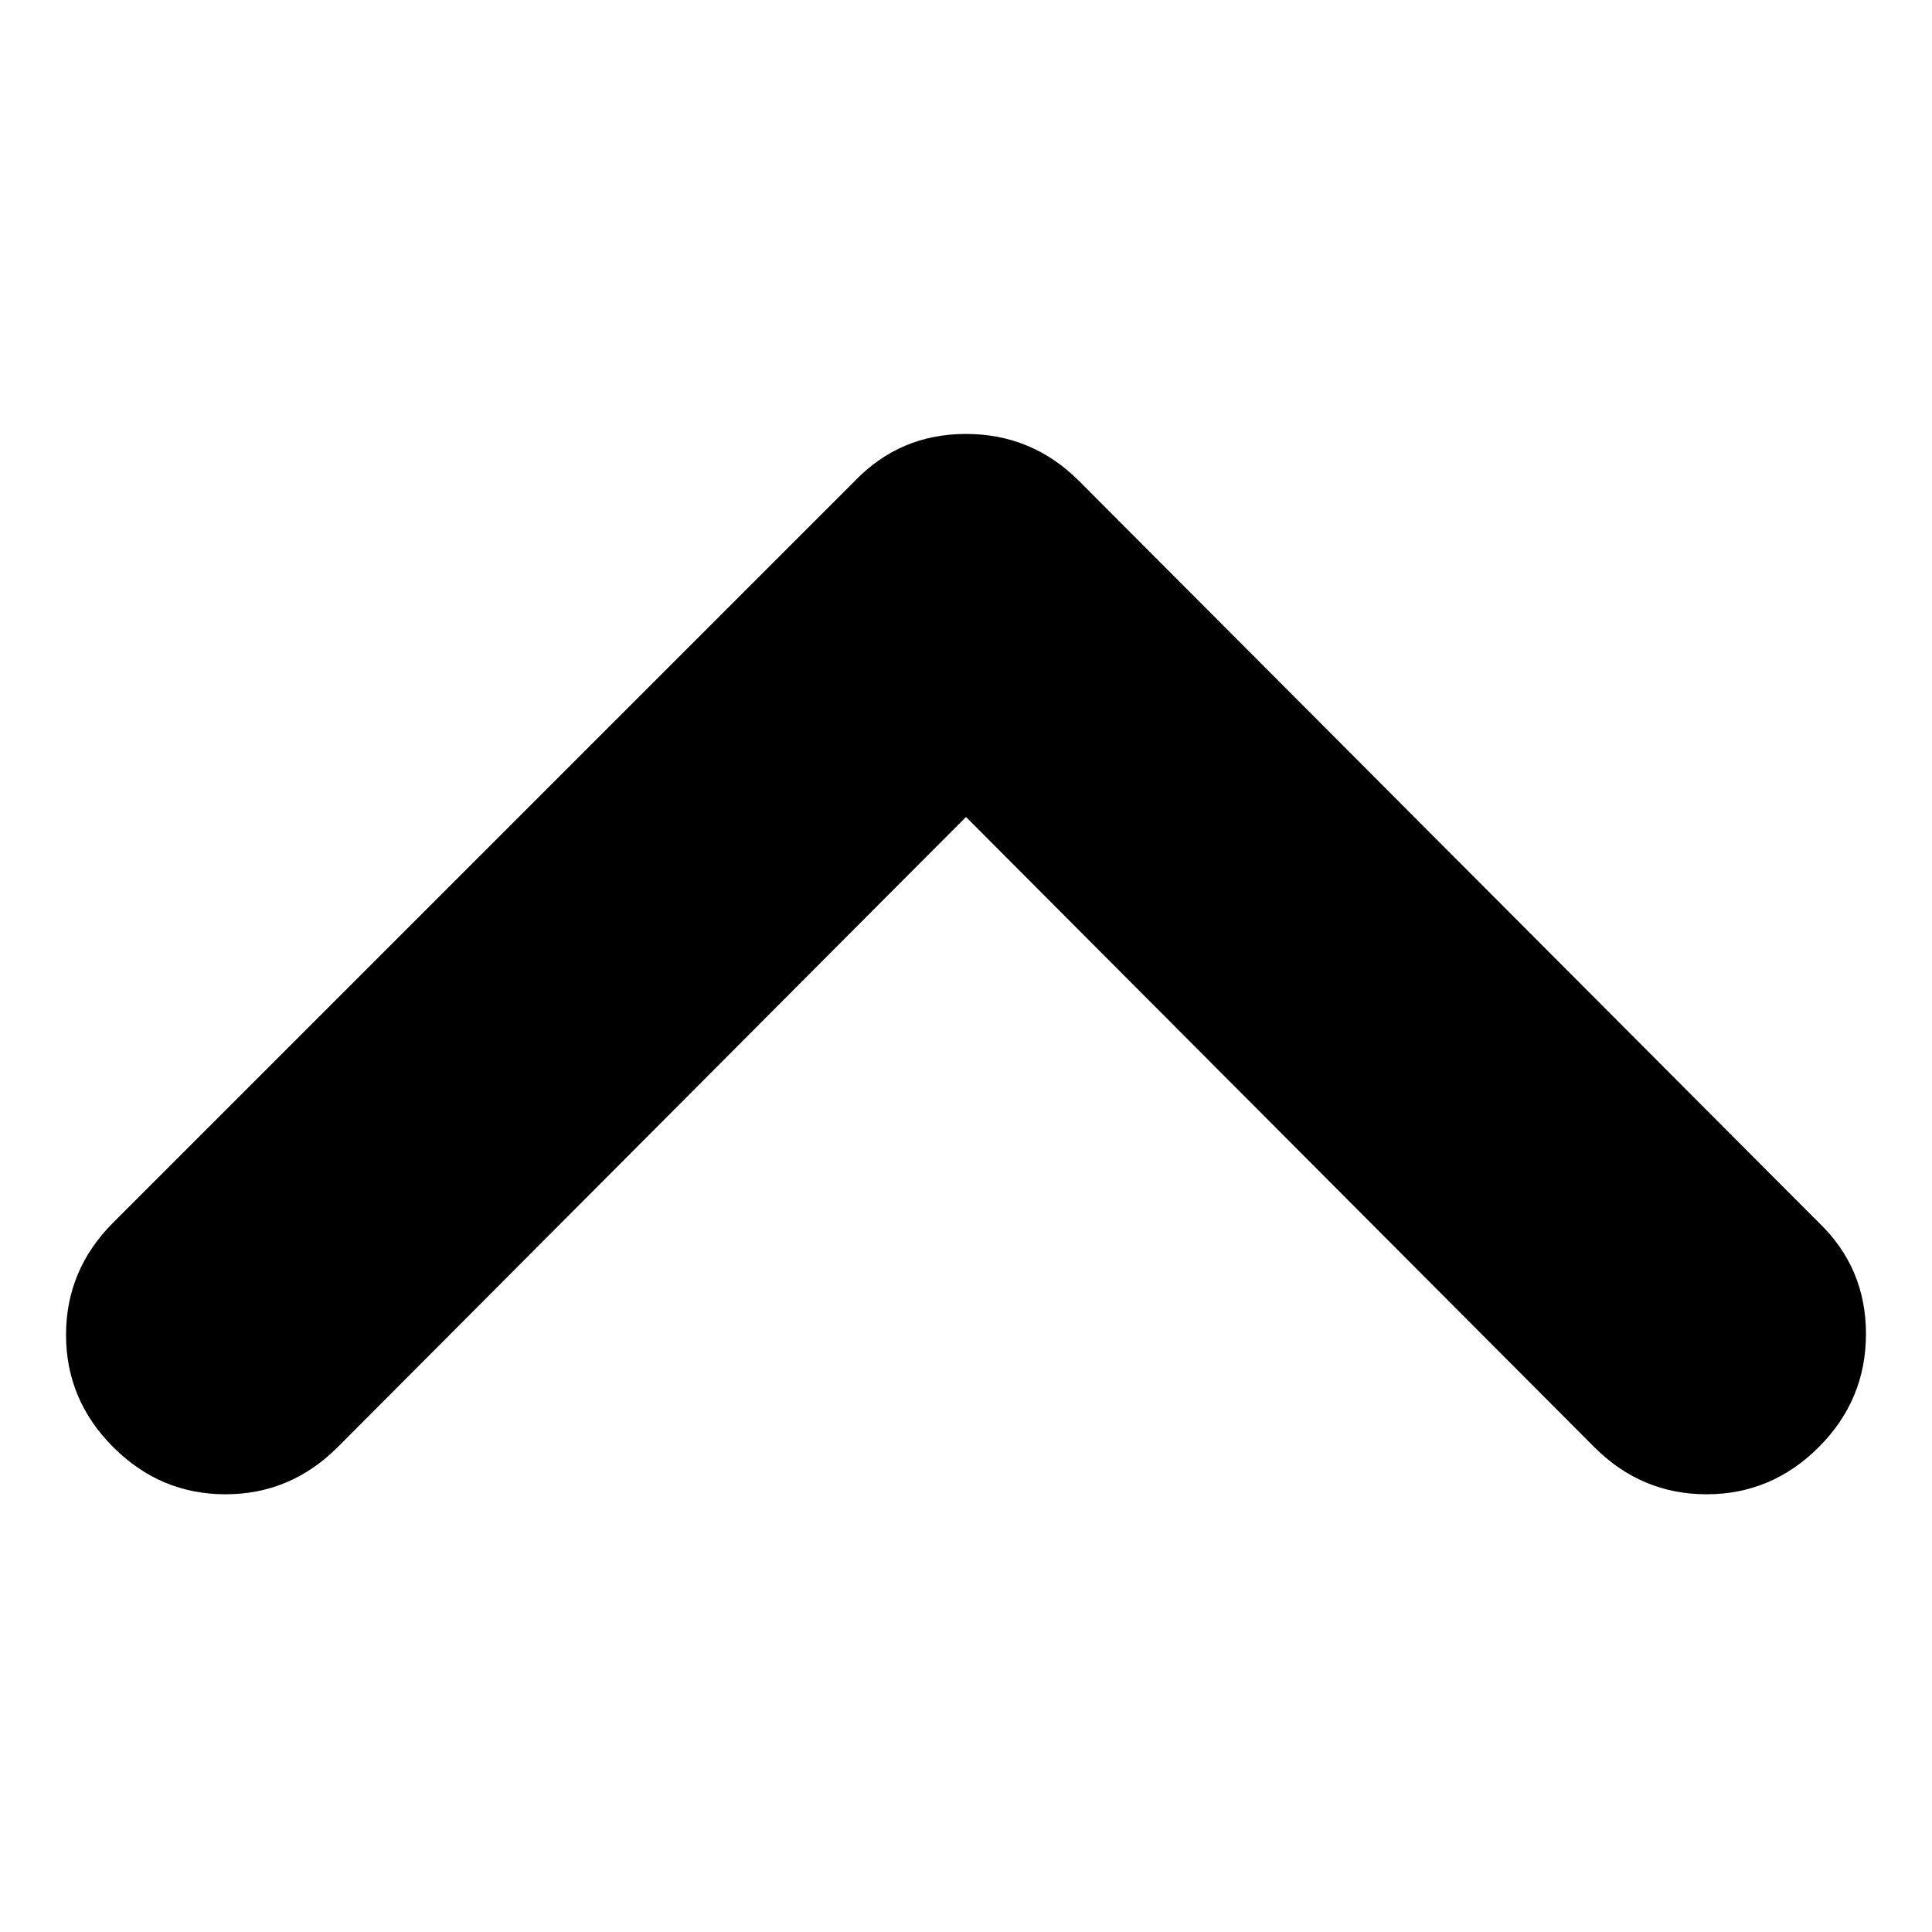 <svg xmlns="http://www.w3.org/2000/svg" viewBox="0 -1920 2048 2048">
	<path transform="translate(70 40)" d="M50 -664L836 -1450Q884 -1500 954 -1500Q1024 -1500 1074 -1450L1858 -664Q1908 -616 1908 -546Q1908 -476 1858 -426Q1808 -376 1739 -376Q1670 -376 1620 -426L954 -1094L288 -426Q238 -376 169 -376Q100 -376 50 -426Q0 -476 0 -545Q0 -614 50 -664Z"/>
</svg>